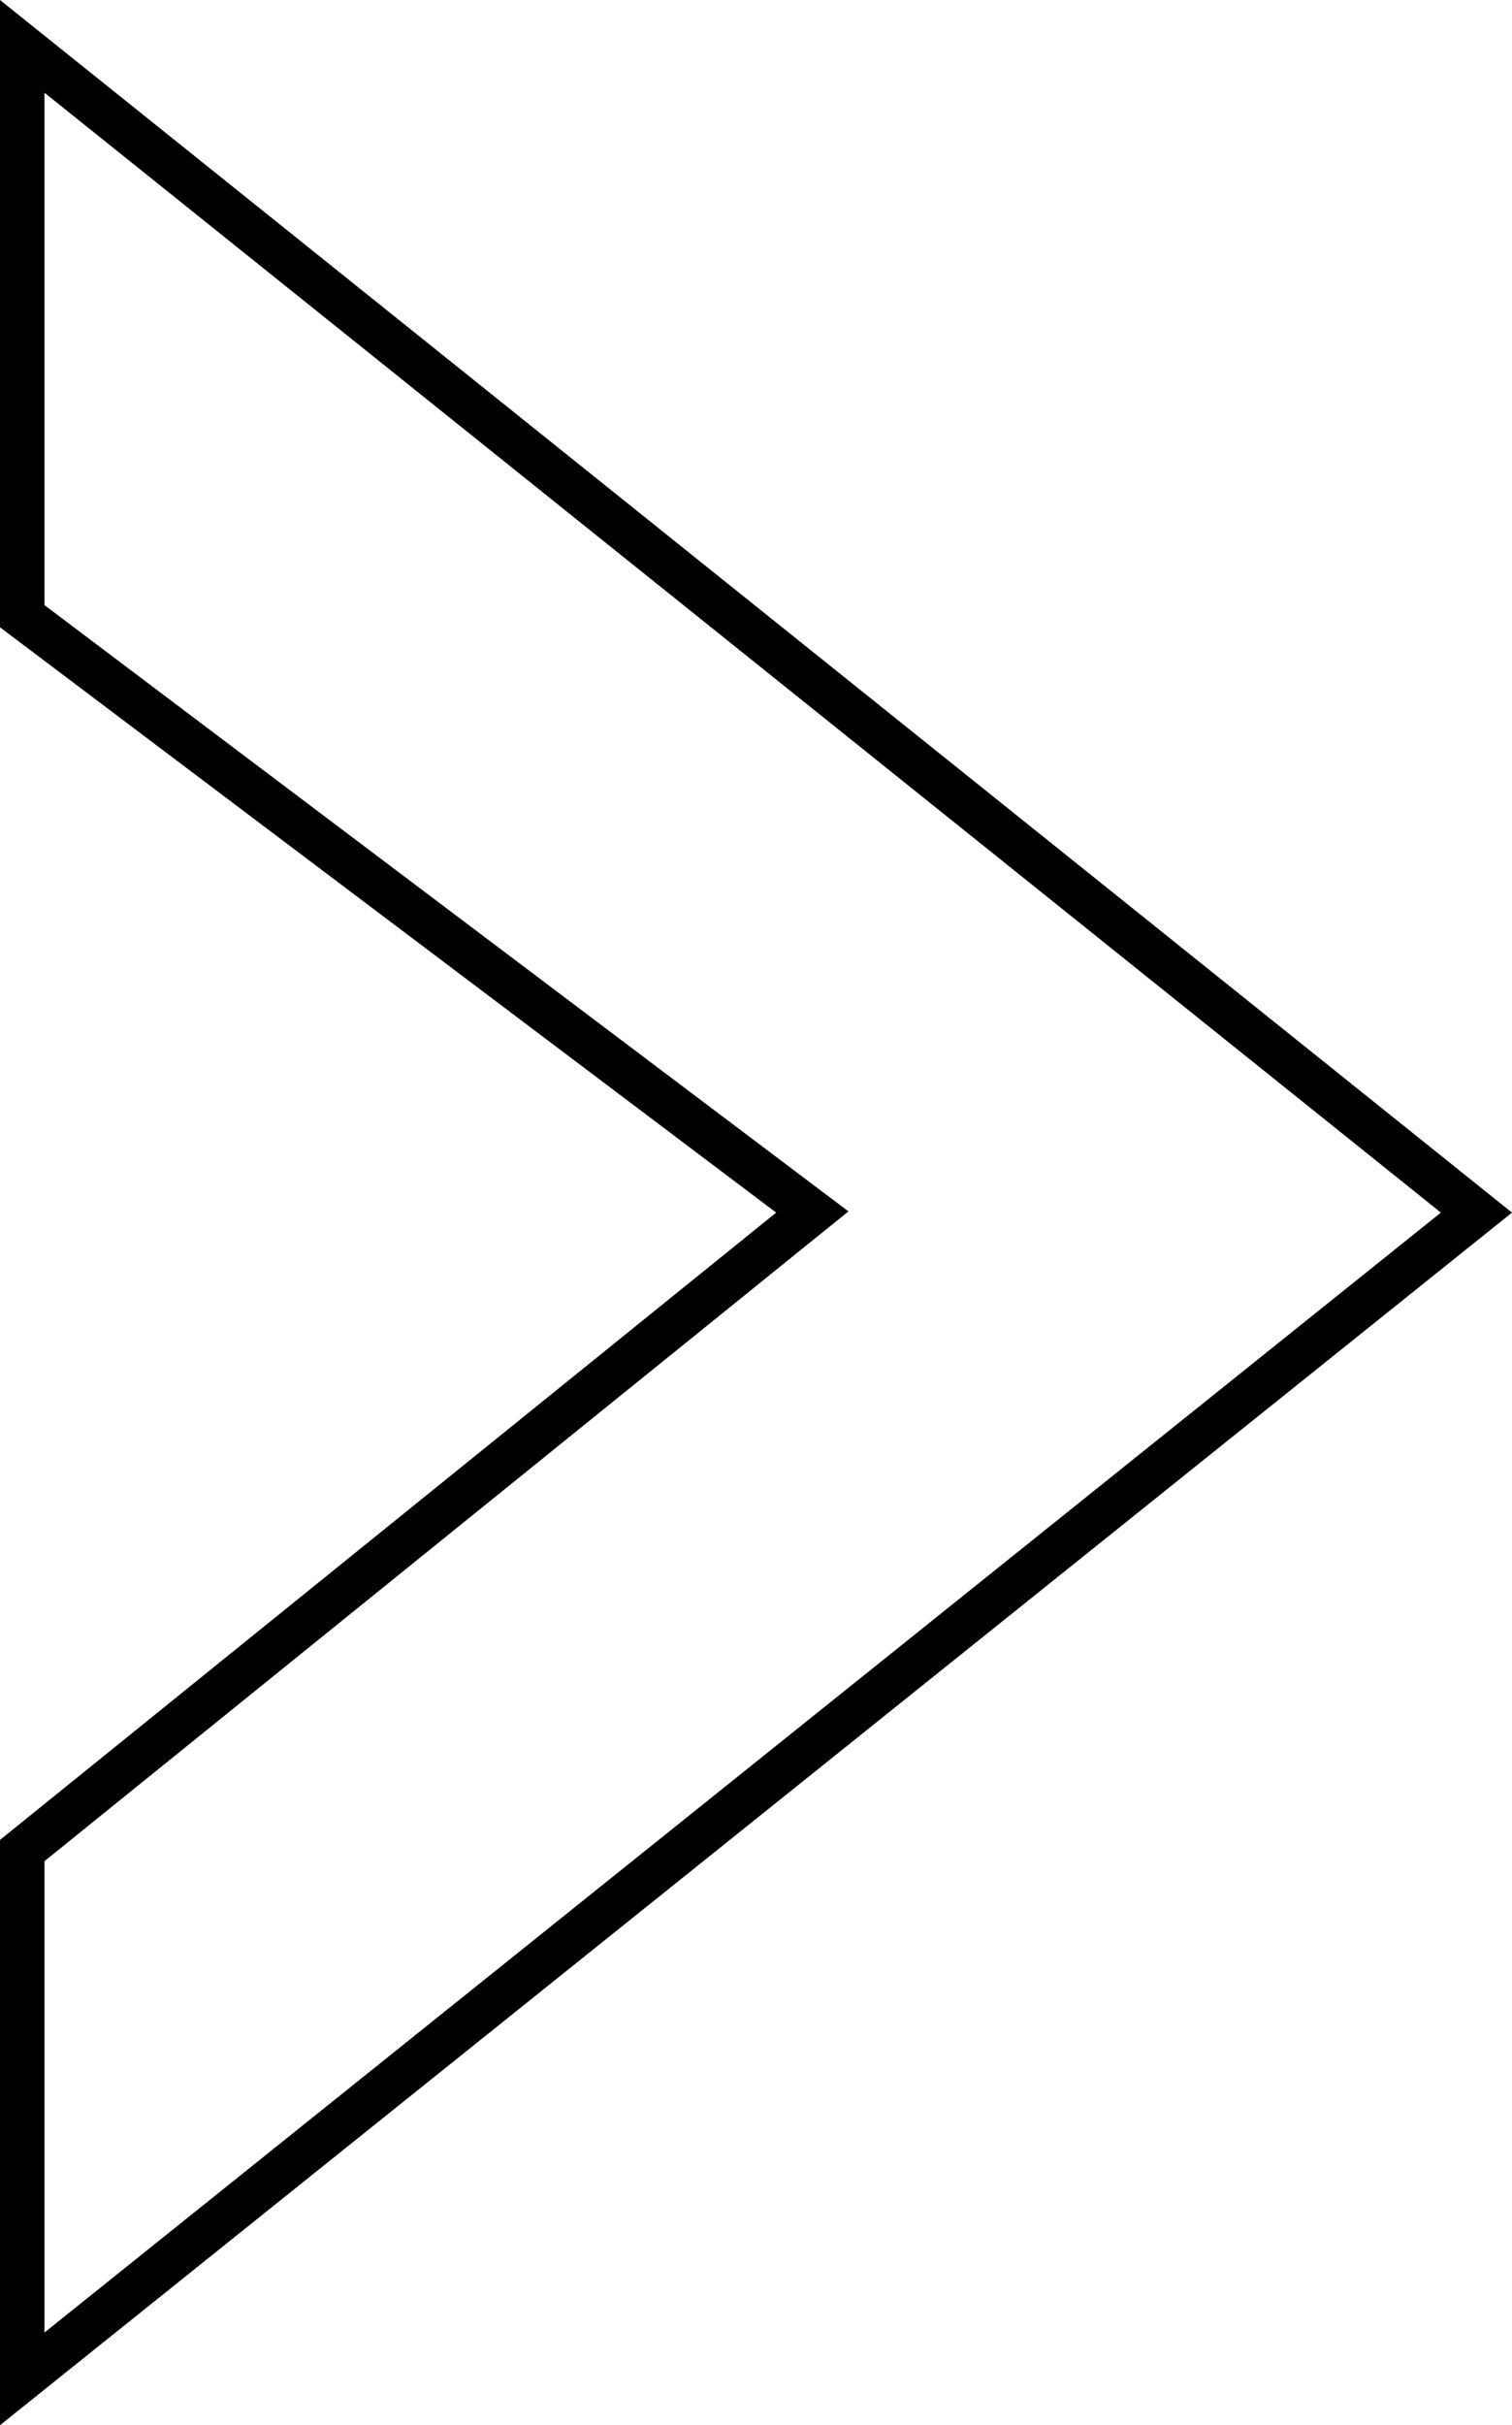 <svg width="68" height="109" viewBox="0 0 68 109" fill="none" xmlns="http://www.w3.org/2000/svg">
<path d="M35.508 53.701L1 27.695V2.083L66.401 54.5L1 106.917V83.172L35.535 55.278L36.532 54.473L35.508 53.701Z" stroke="black" stroke-width="2"/>
</svg>
